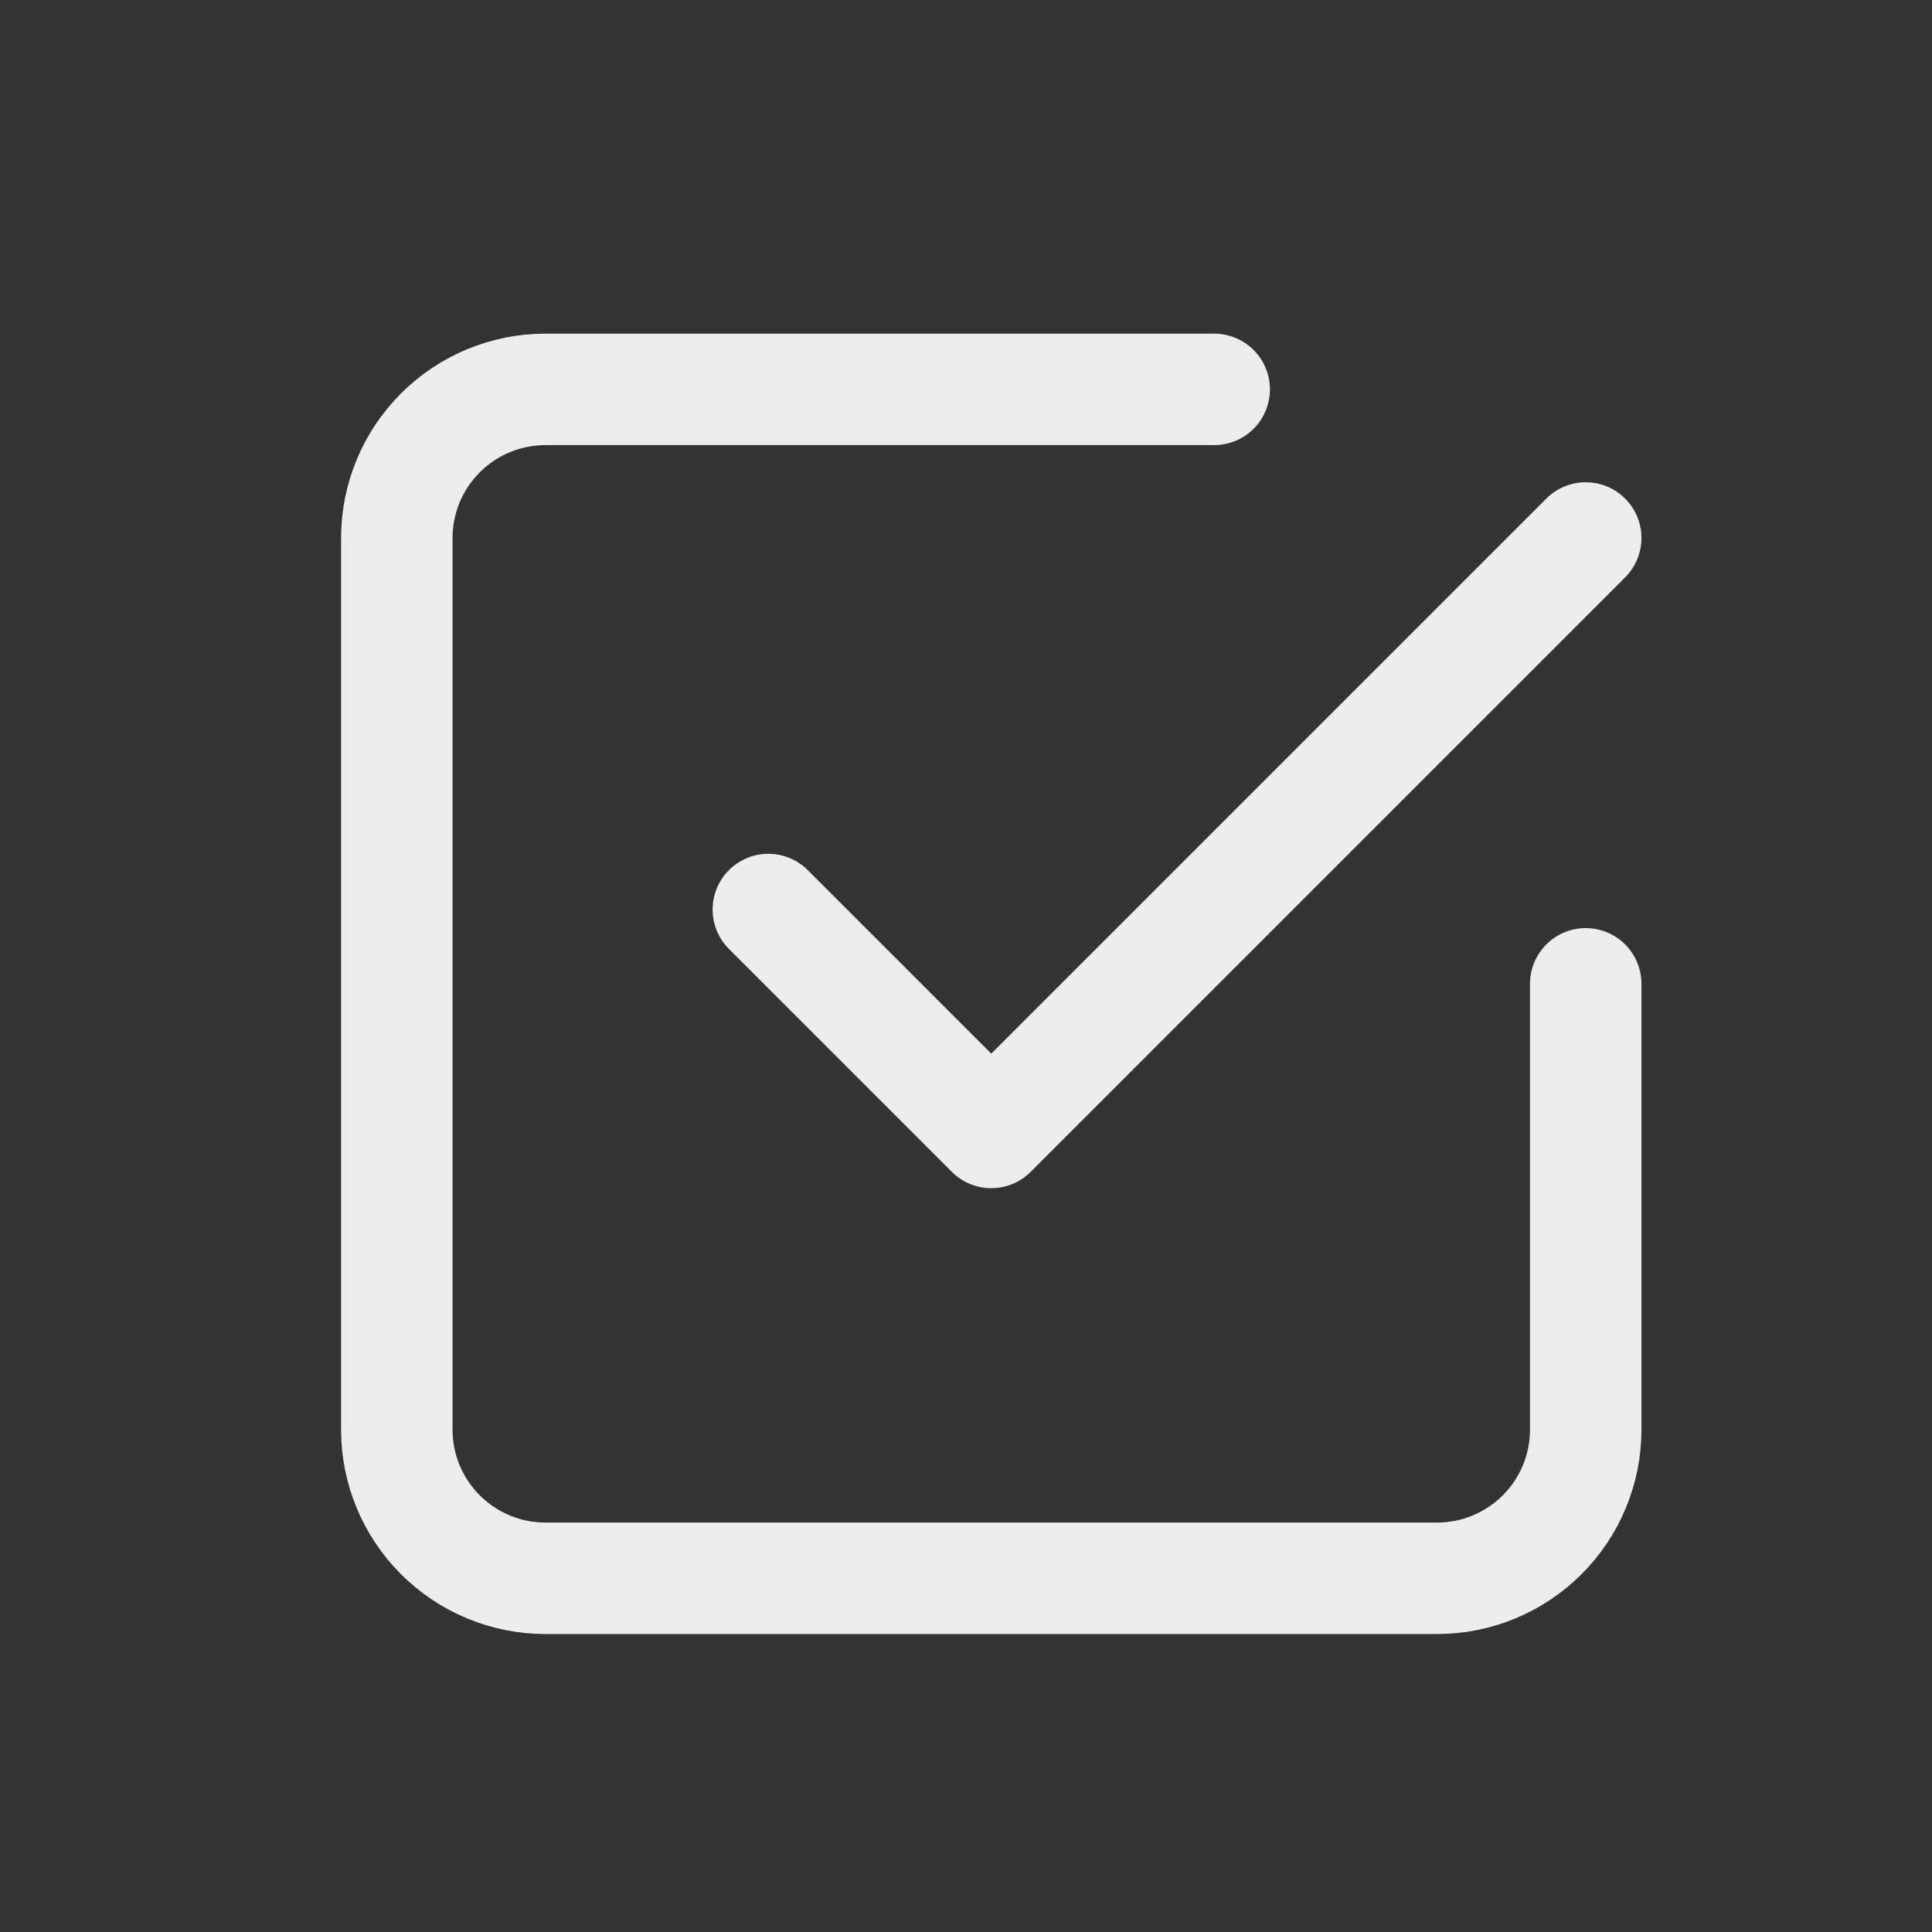 <svg width="26" height="26" viewBox="0 0 26 26" fill="none" xmlns="http://www.w3.org/2000/svg">
<rect x="0" y="0" width="26" height="26" fill="#333333" stroke="none"/>
<g clip-path="url(#clip0_6802_32631)">
<path d="M10.34 12.24L13.34 15.24L21.34 7.24" stroke="#EDEDED" stroke-width="1.5" stroke-linecap="round" stroke-linejoin="round"/>
<path d="M21.34 13.24V19.24C21.34 19.771 21.129 20.279 20.754 20.654C20.379 21.029 19.87 21.24 19.34 21.24H7.34C6.809 21.24 6.301 21.029 5.926 20.654C5.551 20.279 5.34 19.771 5.34 19.24V7.24C5.34 6.71 5.551 6.201 5.926 5.826C6.301 5.451 6.809 5.24 7.34 5.24H16.34" stroke="#EDEDED" stroke-width="1.5" stroke-linecap="round" stroke-linejoin="round"/>
</g>
<defs>
<clipPath id="clip0_6802_32631">
<rect width="25" height="25" fill="white" transform="translate(0.84 0.74)"/>
</clipPath>
</defs>
</svg>
